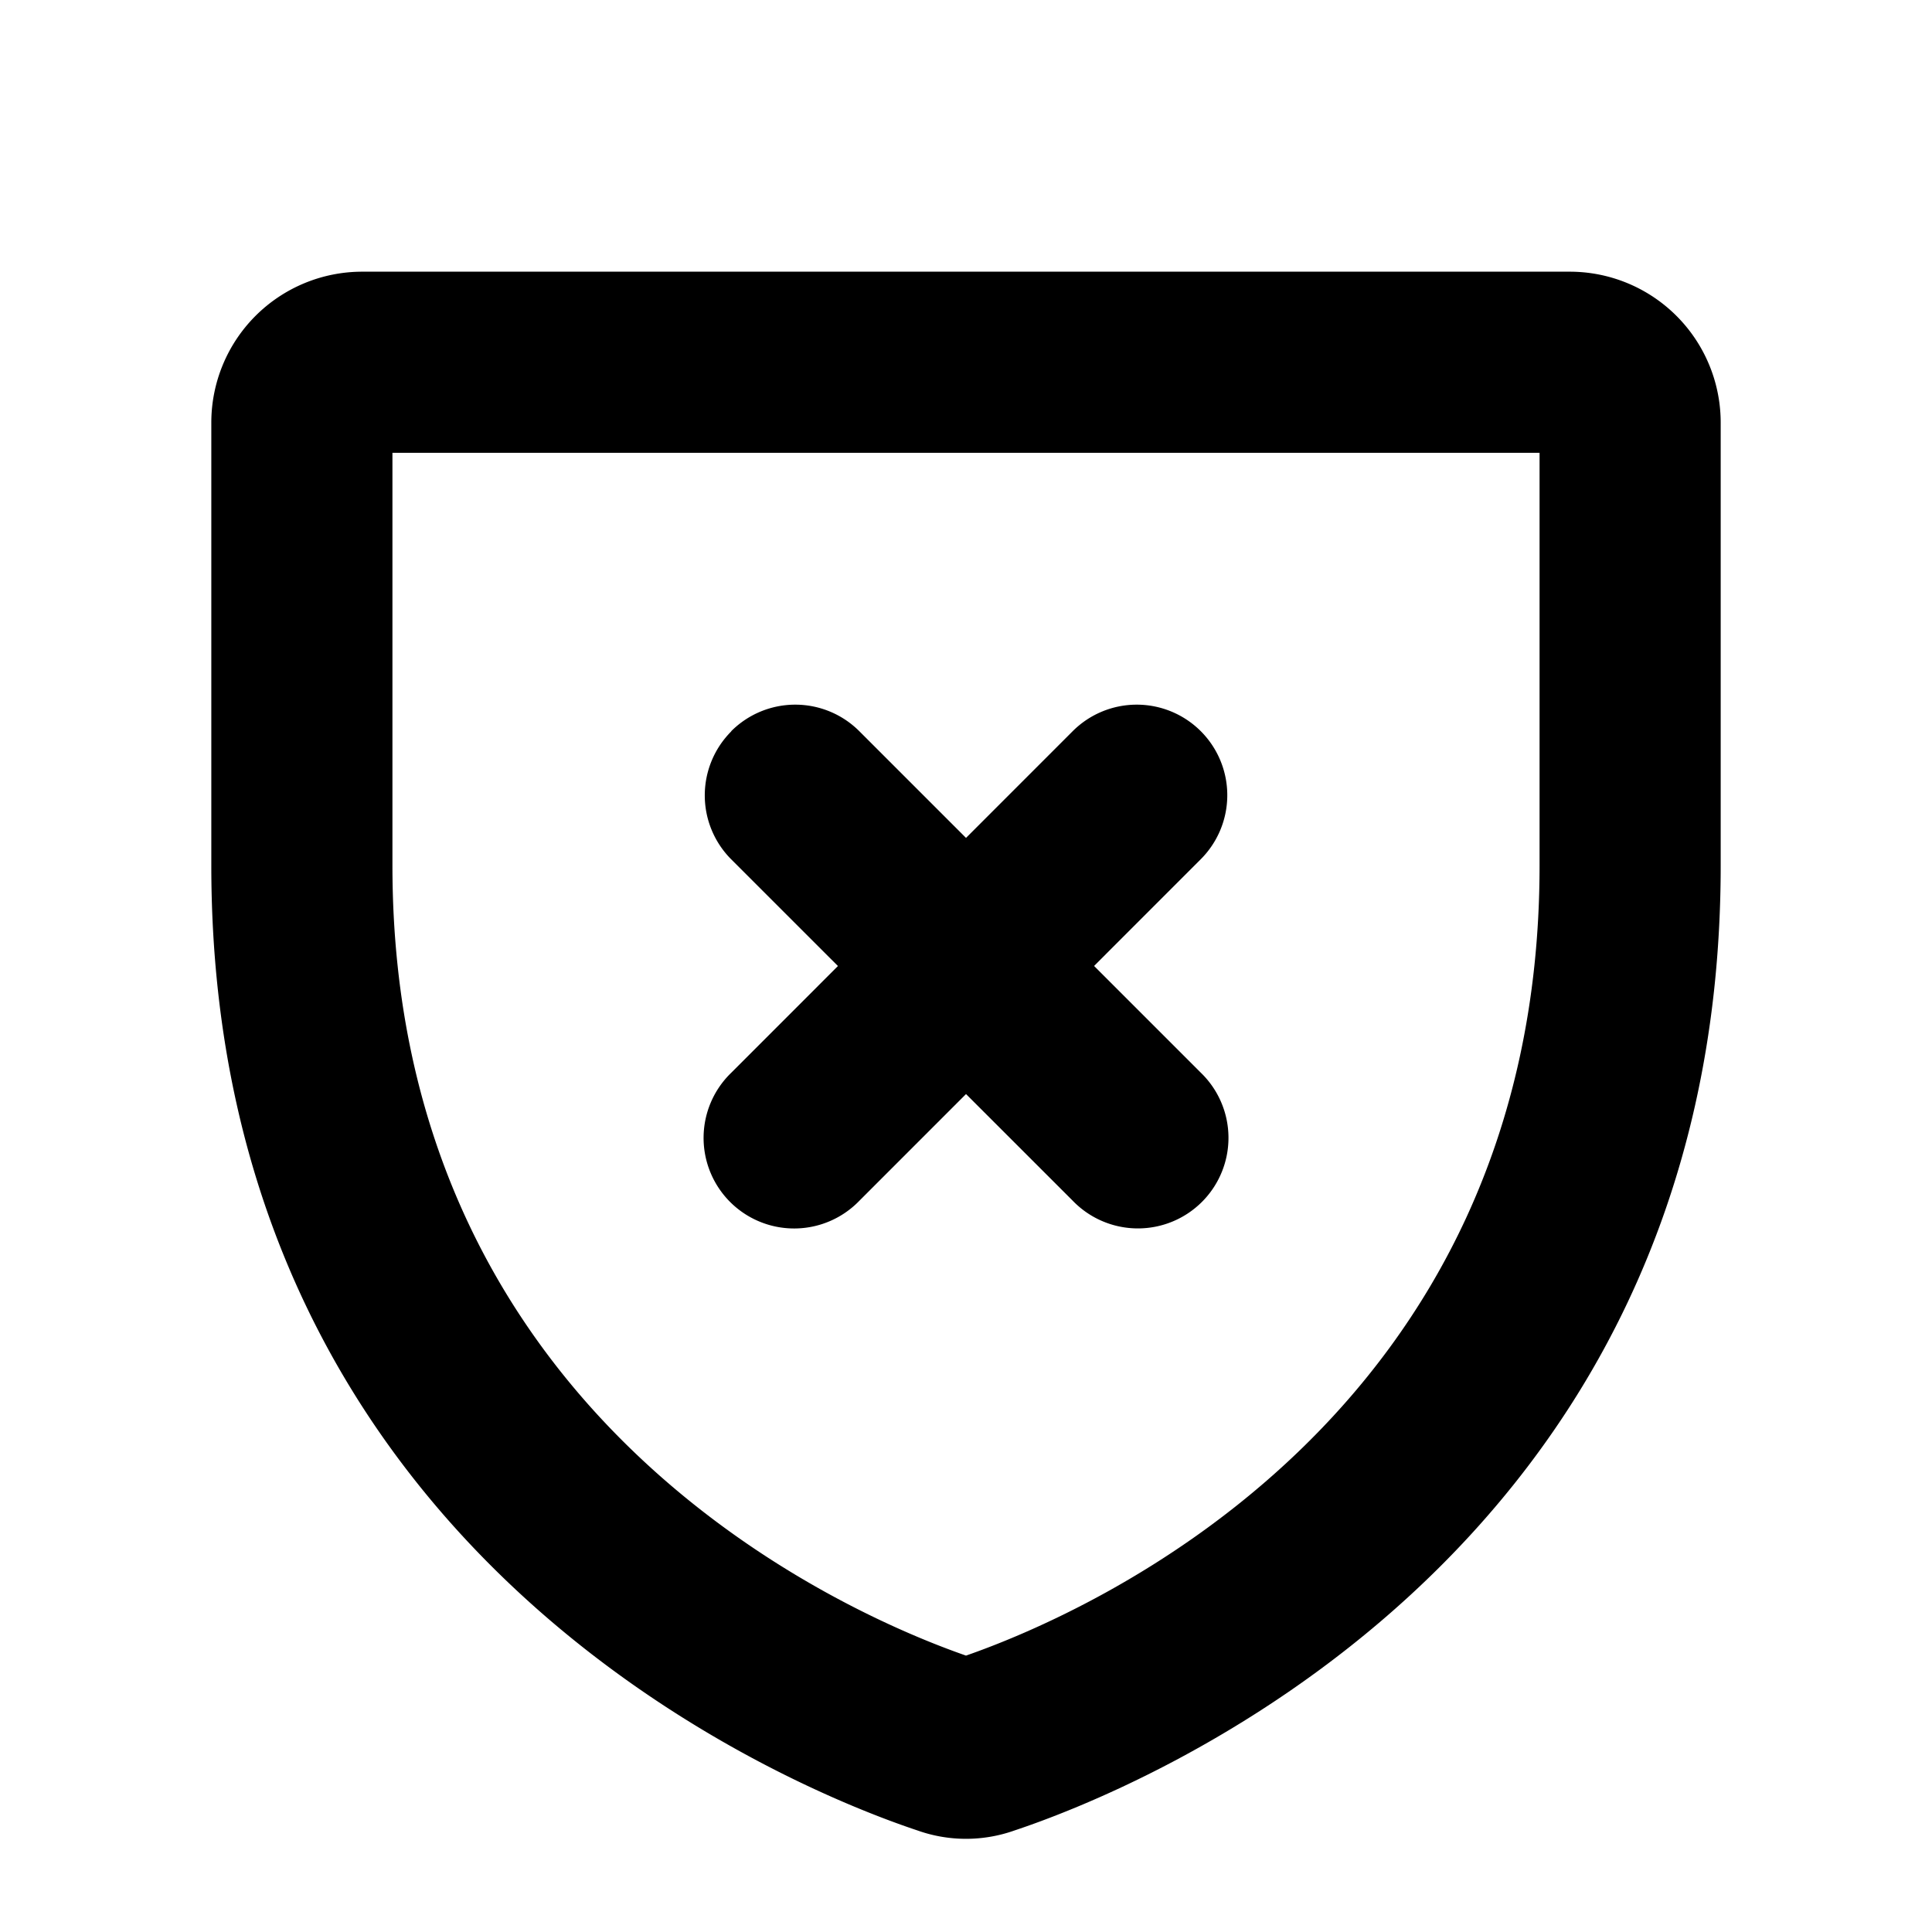 <svg viewBox="0 0 16 16" xmlns="http://www.w3.org/2000/svg"><path d="M3.25 3.75v3.419c0 4.58 3.76 6.197 4.75 6.542.99-.345 4.75-1.961 4.75-6.542V3.75h-9.5ZM2.116 2.616A1.25 1.25 0 0 1 3 2.25h10a1.25 1.25 0 0 1 1.25 1.25v3.669c0 5.765-4.896 7.673-5.848 7.99a1.2 1.2 0 0 1-.804 0c-.952-.317-5.848-2.225-5.848-7.99V3.5c0-.332.132-.65.366-.884Z"/><path d="M6.056 6.055a.75.75 0 0 1 1.06 0l2.829 2.829a.75.75 0 1 1-1.061 1.06L6.056 7.117a.75.75 0 0 1 0-1.06Z"/><path d="M9.944 6.055a.75.75 0 0 1 0 1.061L7.116 9.945a.75.75 0 1 1-1.06-1.061l2.828-2.829a.75.75 0 0 1 1.06 0Z"/></svg>